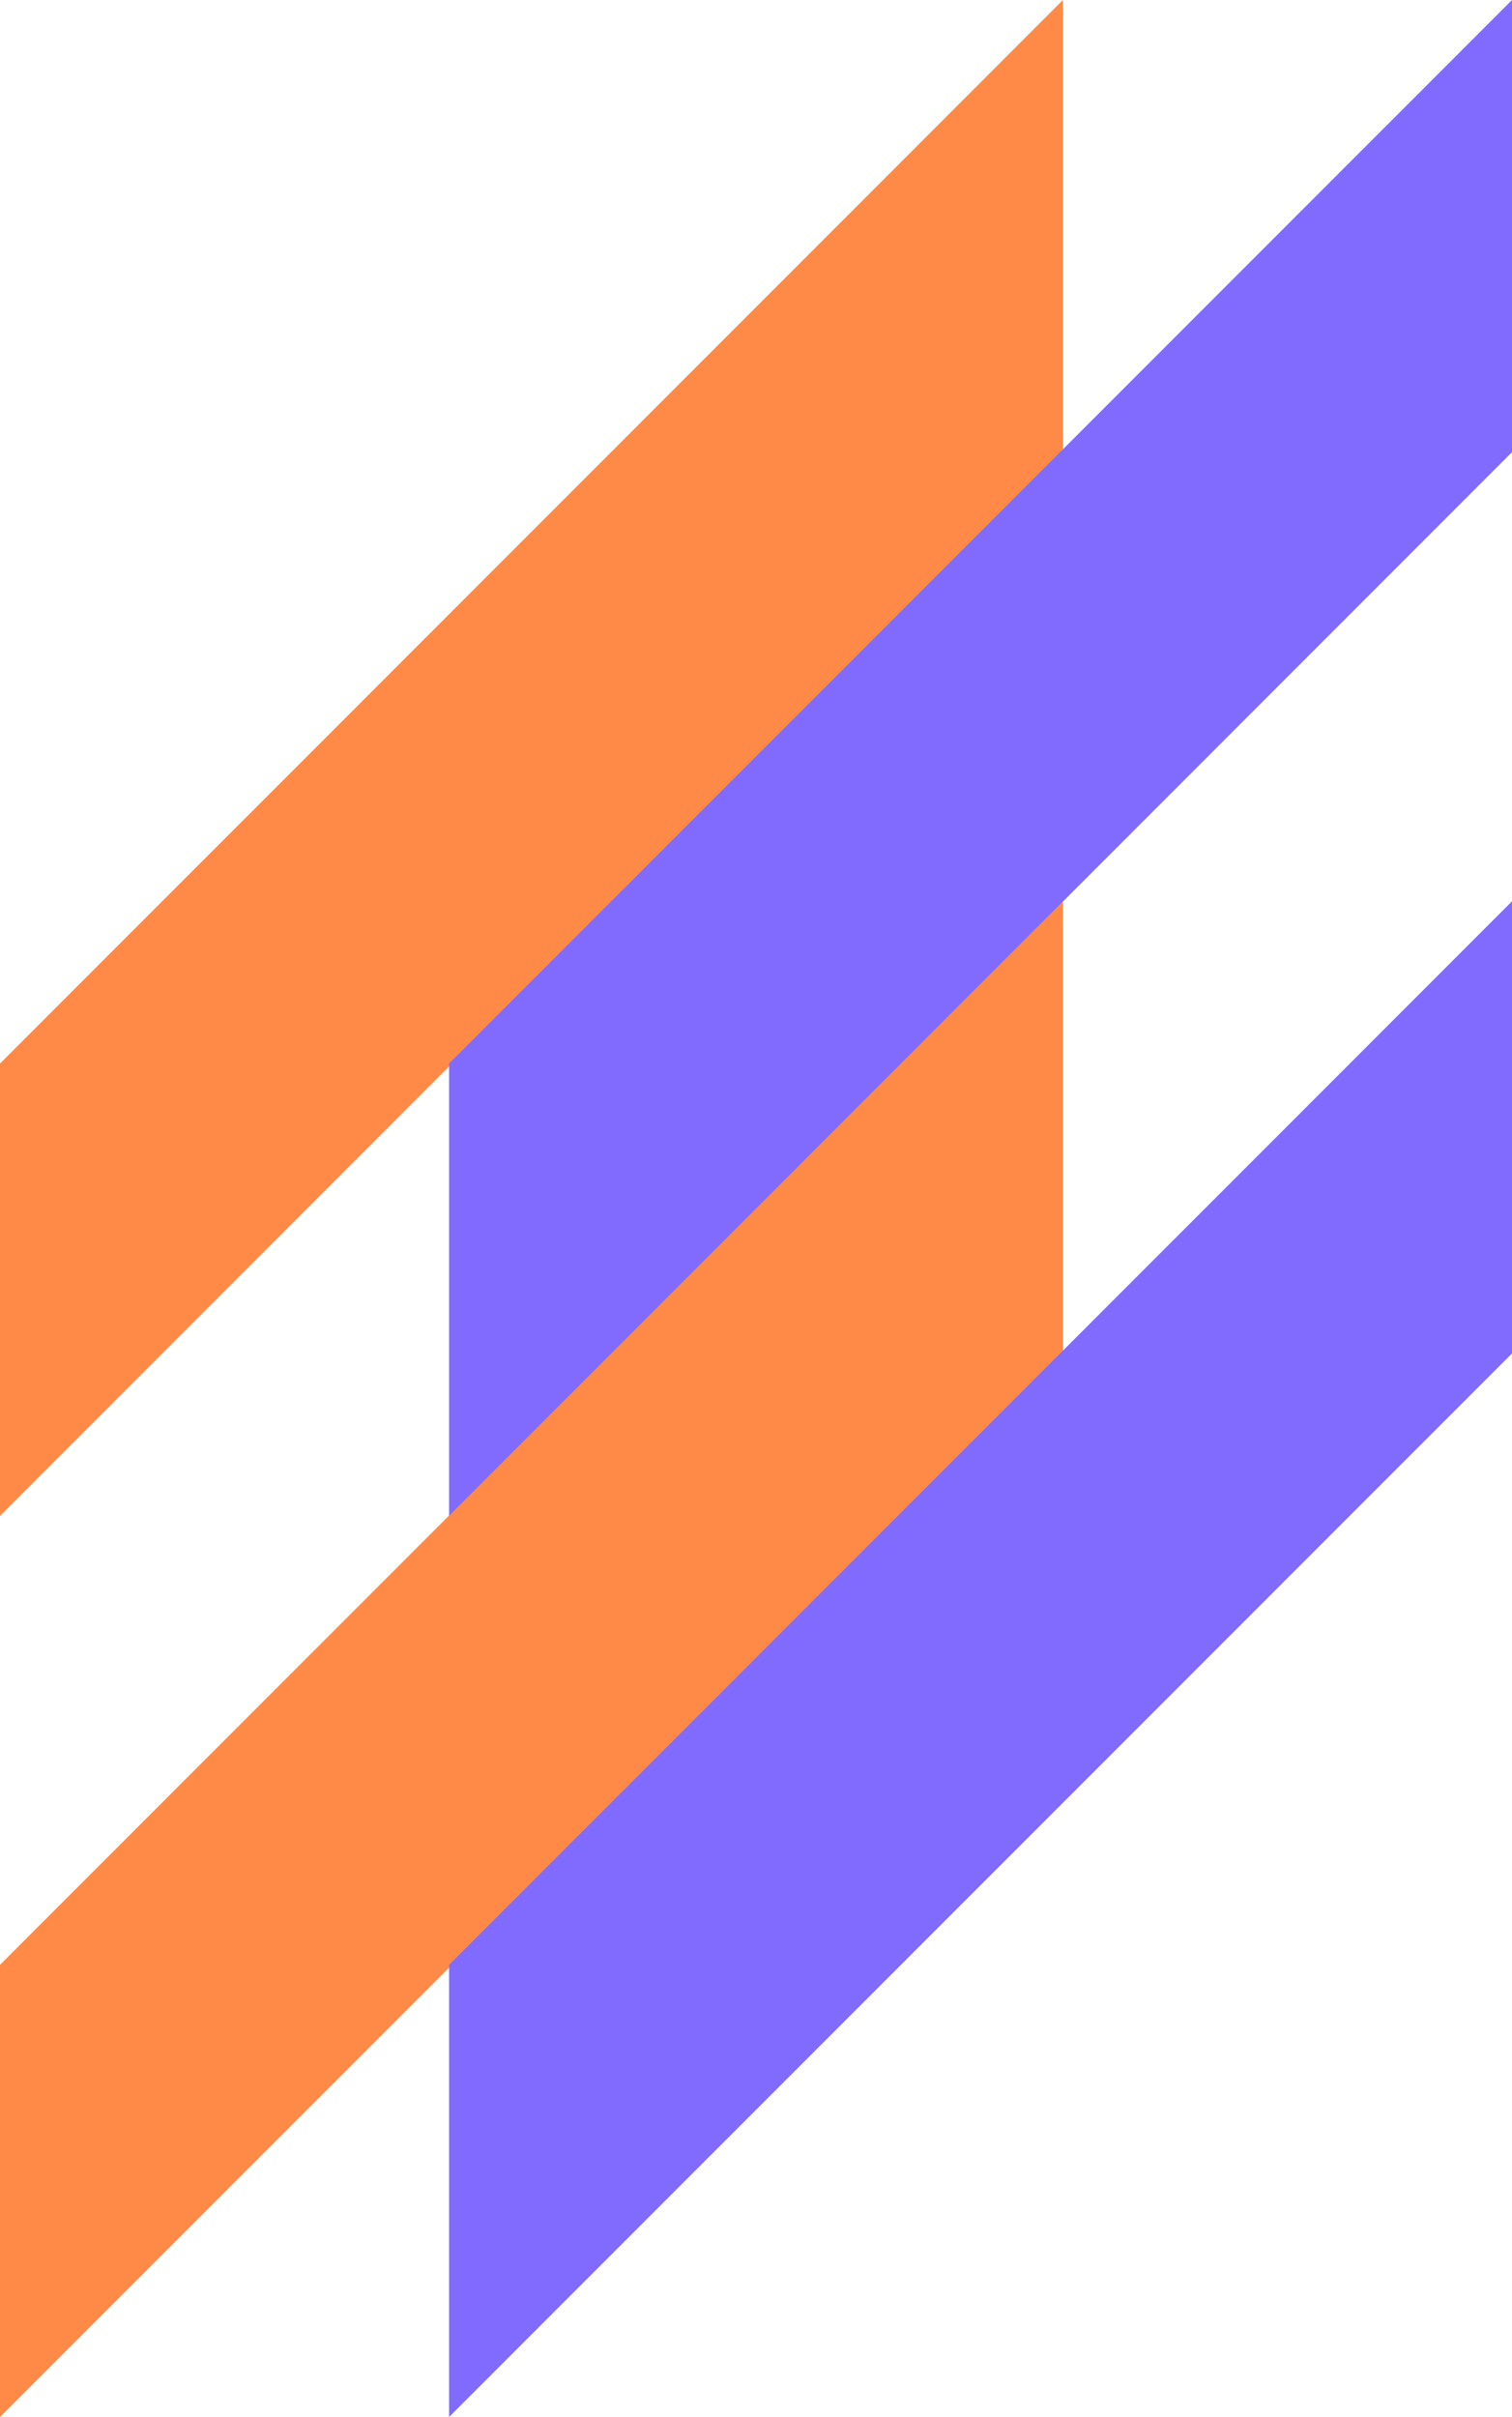 <svg xmlns="http://www.w3.org/2000/svg" width="37.046" height="59.184" viewBox="0 0 37.046 59.184"><defs><style>.a{fill:#ff8a47;}.b{fill:#806bfe;}</style></defs><g transform="translate(0 0)"><path class="a" d="M146.772,53.581V64.652L120.729,90.7V79.624Z" transform="translate(-120.729 -53.581)"/><path class="a" d="M146.772,121.609V132.68l-26.043,26.043V147.652Z" transform="translate(-120.729 -99.539)"/></g><g transform="translate(11.003 0)"><path class="b" d="M180.687,53.581V64.652L154.644,90.7V79.624Z" transform="translate(-154.644 -53.581)"/><path class="b" d="M180.687,121.609V132.68l-26.043,26.043V147.652Z" transform="translate(-154.644 -99.539)"/></g></svg>